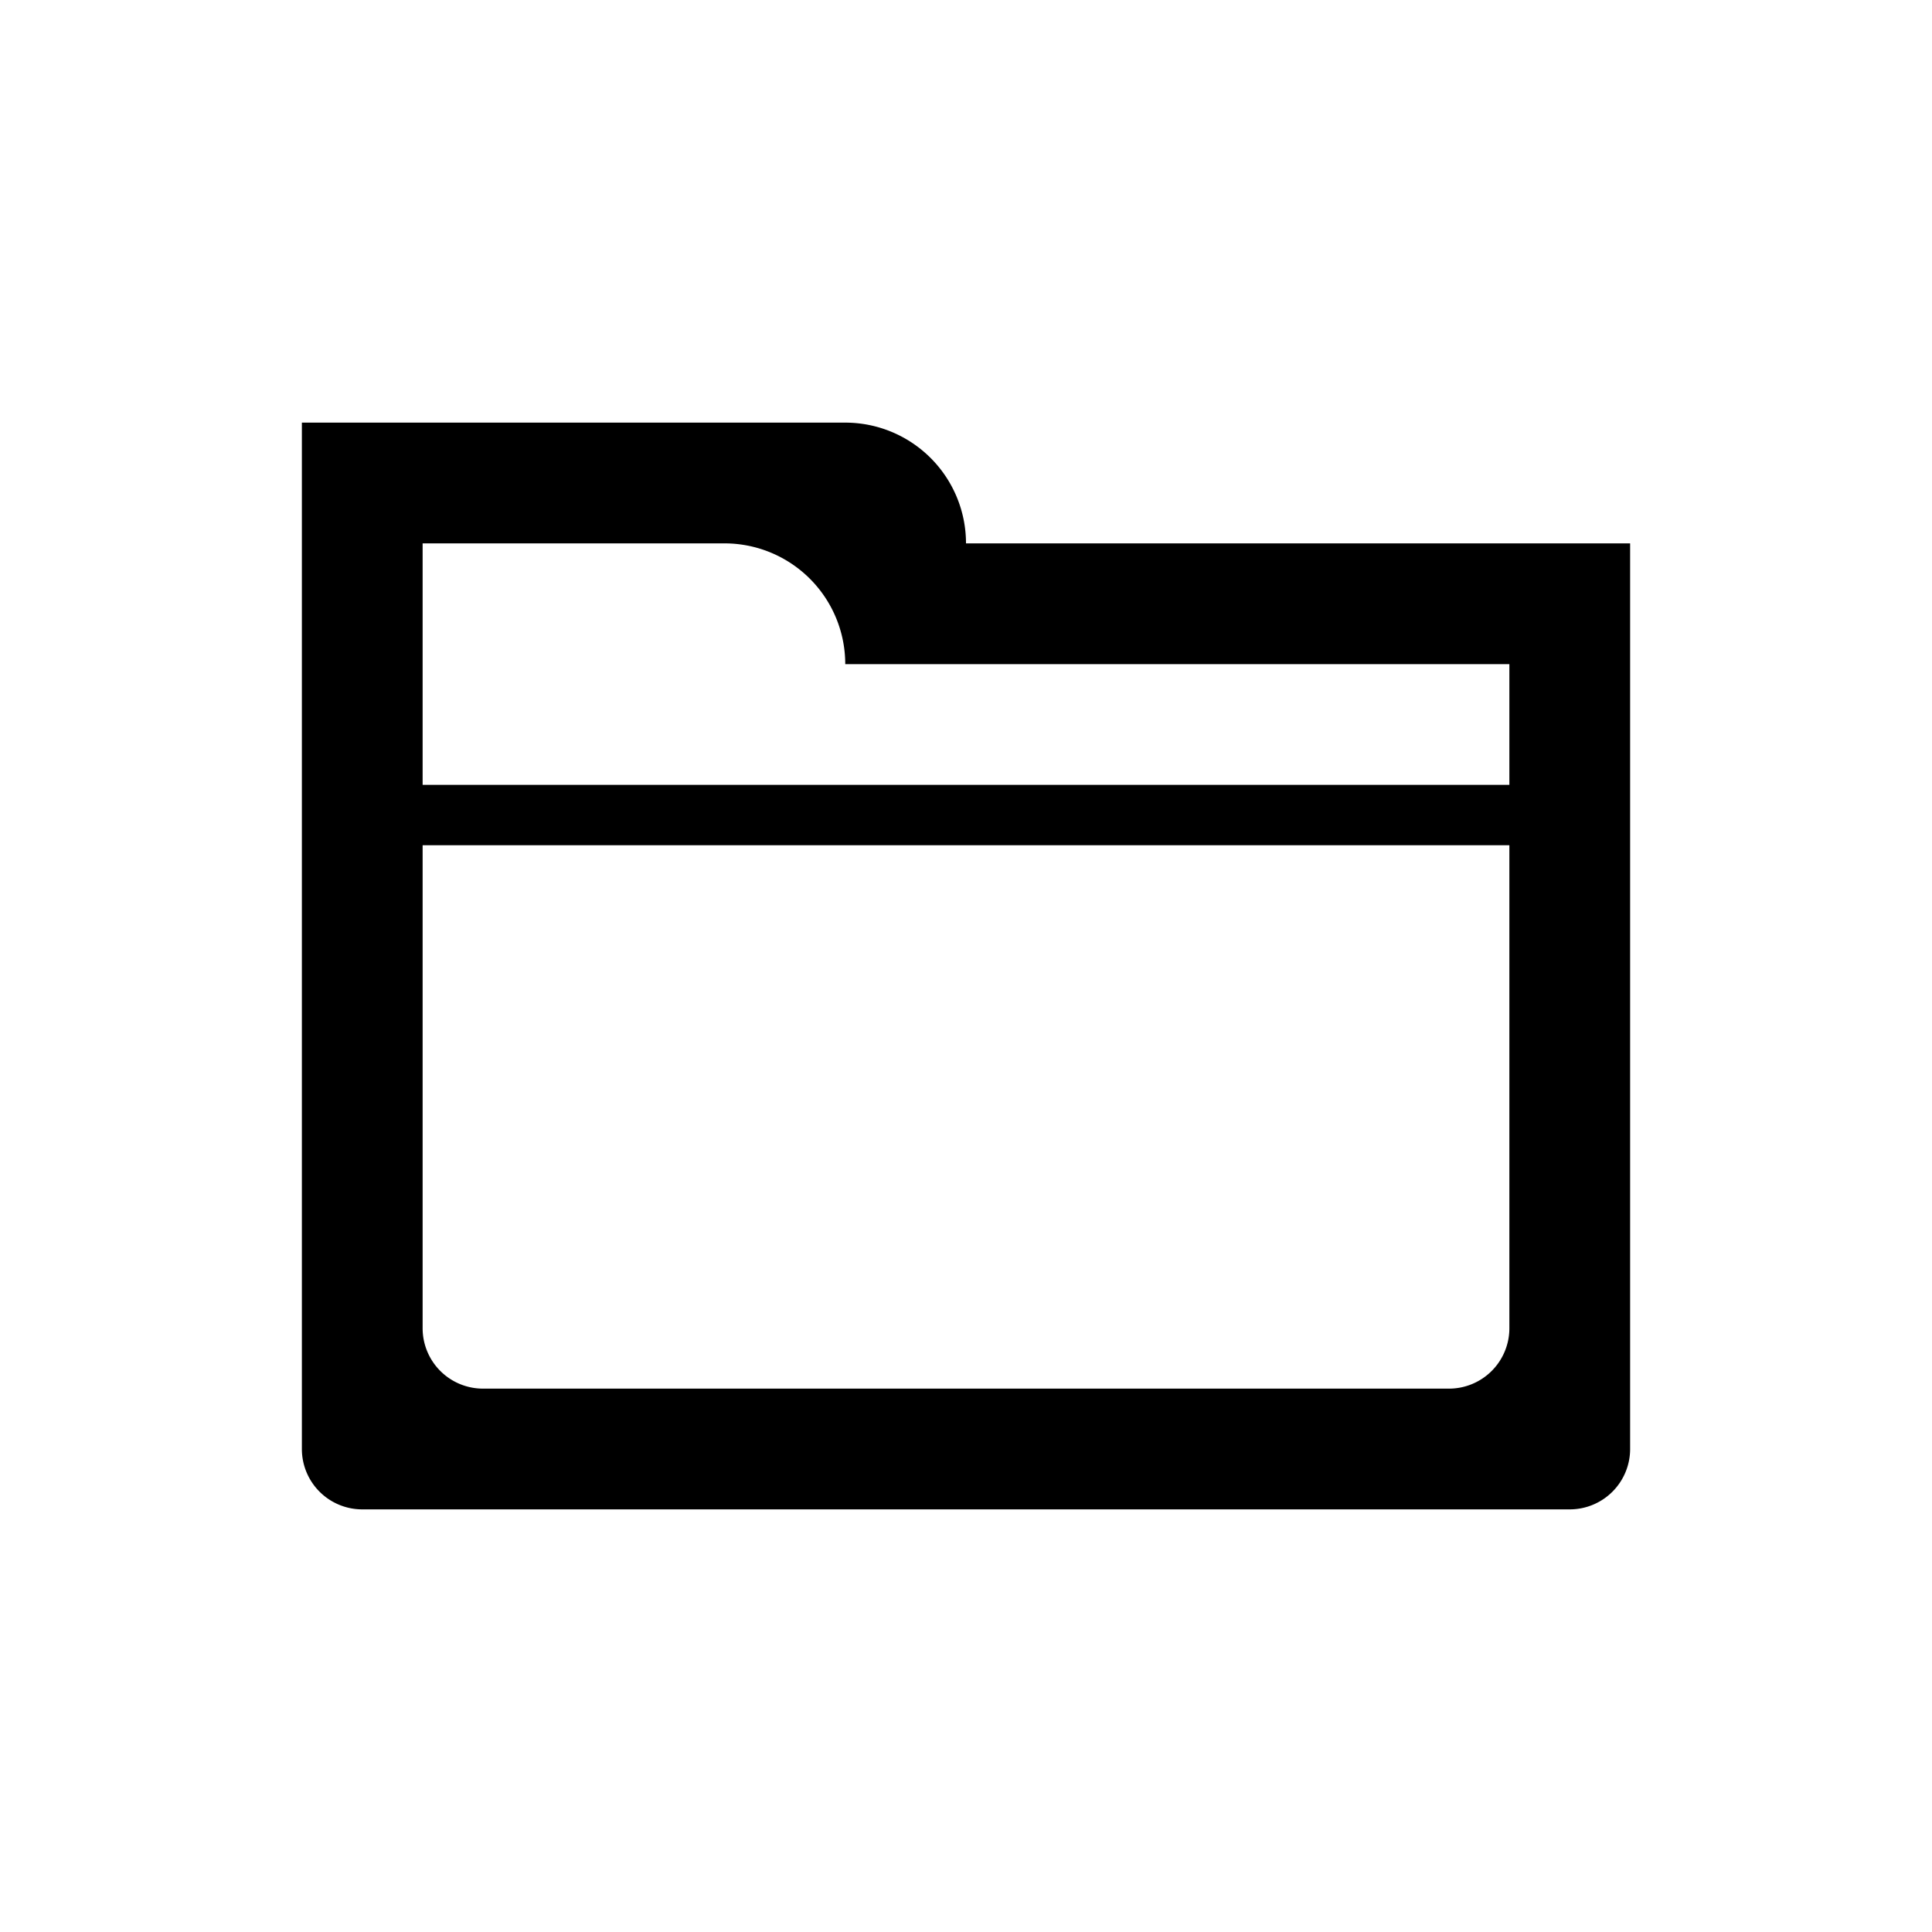 <svg id="folder.svg" xmlns="http://www.w3.org/2000/svg" width="32" height="32" viewBox="0 0 32 32">
  <defs>
    <style>
      .cls-1 {
        opacity: 0;
      }

      .cls-2 {
        fill-rule: evenodd;
      }
    </style>
  </defs>
  <rect id="BG_のコピー_10" data-name="BG のコピー 10" class="cls-1" width="32" height="32"/>
  <path id="角丸長方形_6_のコピー_5" data-name="角丸長方形 6 のコピー 5" class="cls-2" d="M4338,945h-20a1,1,0,0,1-1-1V927h9a2,2,0,0,1,2,2h11v15A1,1,0,0,1,4338,945Zm-19-3a1,1,0,0,0,1,1h16a1,1,0,0,0,1-1v-8h-18v8Zm7-11a2,2,0,0,0-2-2h-5v4h18v-2h-11Z" transform="translate(-4312 -920)"/>
</svg>
